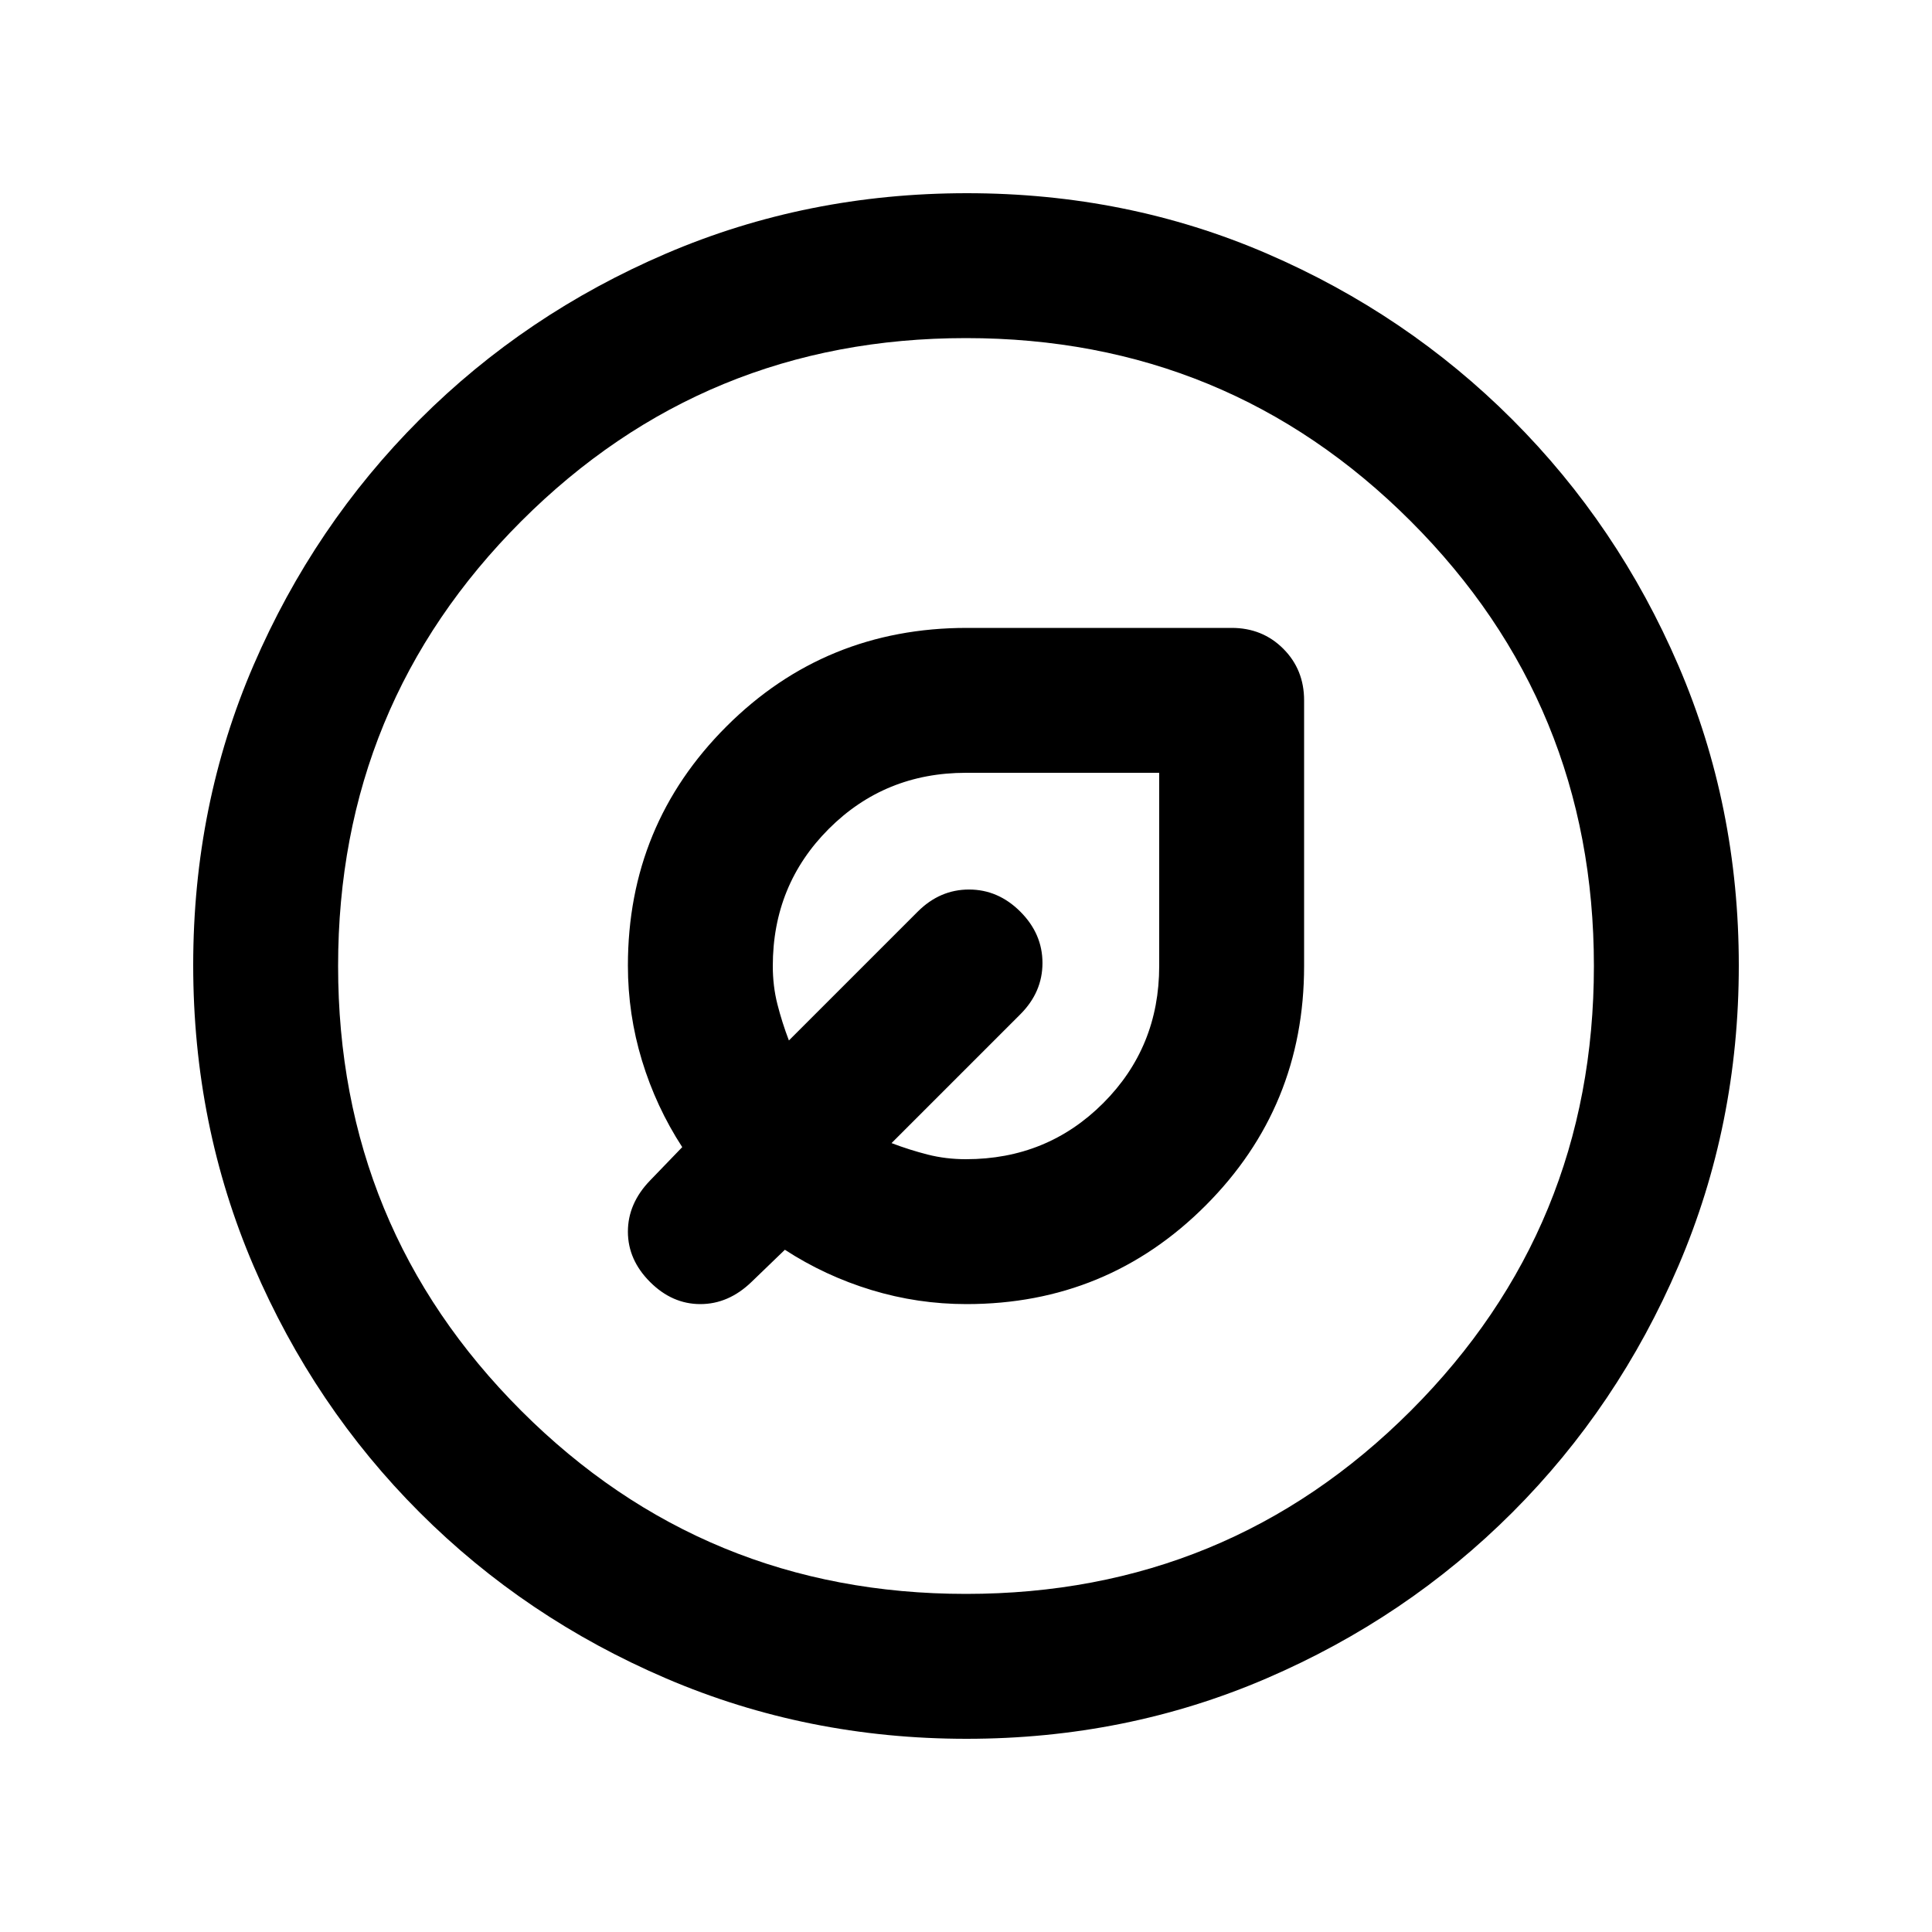 <svg xmlns="http://www.w3.org/2000/svg" height="20" viewBox="0 -960 960 960" width="20"><path d="M480.23-312q69.91 0 118.84-49Q648-410 648-480v-132q0-15.3-10.35-25.65Q627.3-648 612-648H480.47Q410-648 361-599.07t-49 118.84q0 24.23 7 47.23 7 23 20 43l-16 16.59Q312-362 312-348t11 25q11 11 25 11t25.41-11L390-339q20 13 43 20t47.23 7Zm-.23-72q-10 0-19-2.29-9-2.28-18-5.71l64-64q11-11 11-25.5T507-507q-11-11-25.5-11T456-507l-64 64q-3.43-9-5.71-18-2.29-9-2.29-19 0-40.32 27.84-68.16Q439.68-576 480-576h96v96q0 40.32-27.84 68.16Q520.32-384 480-384Zm0-96Zm.28 384Q401-96 331-126t-122.5-82.5Q156-261 126-330.96t-30-149.5Q96-560 126-629.5q30-69.5 82.5-122T330.96-834q69.96-30 149.5-30t149.04 30q69.5 30 122 82.5T834-629.28q30 69.73 30 149Q864-401 834-331t-82.5 122.5Q699-156 629.28-126q-69.73 30-149 30Zm-.28-72q130 0 221-91t91-221q0-130-91-221t-221-91q-130 0-221 91t-91 221q0 130 91 221t221 91Zm0-312Z"/></svg>